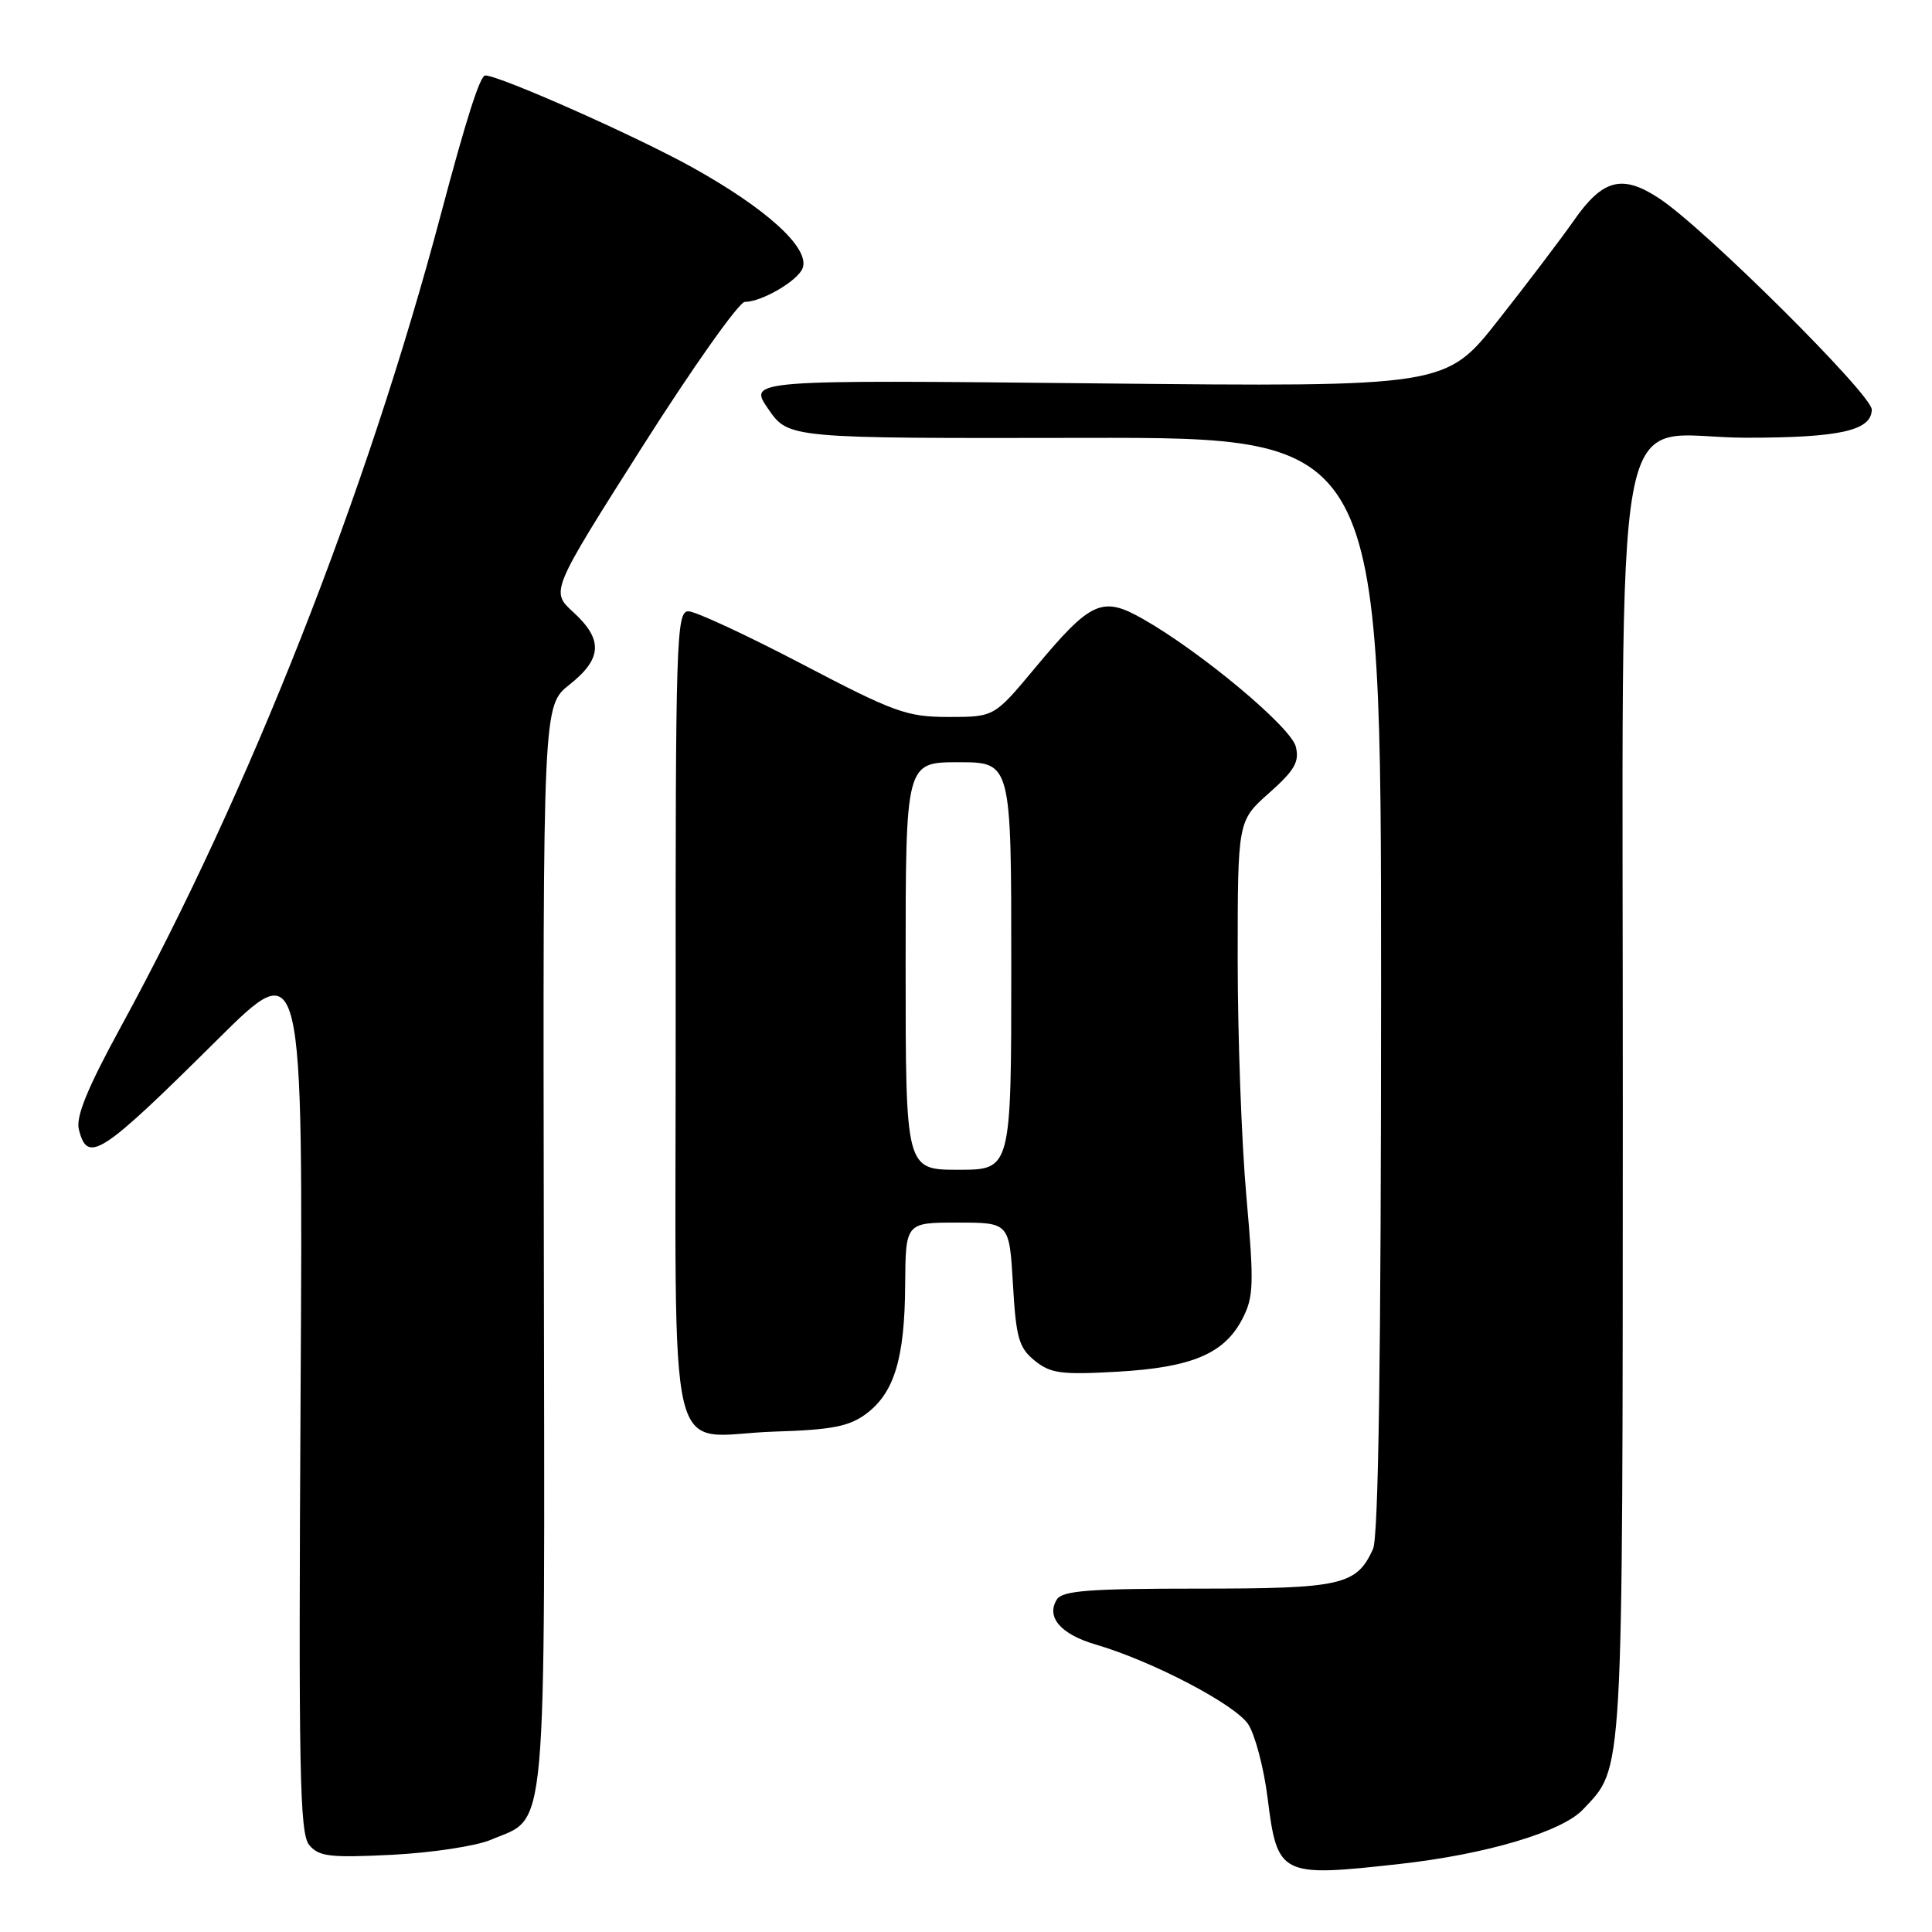<?xml version="1.0" encoding="UTF-8" standalone="no"?>
<!DOCTYPE svg PUBLIC "-//W3C//DTD SVG 1.1//EN" "http://www.w3.org/Graphics/SVG/1.1/DTD/svg11.dtd" >
<svg xmlns="http://www.w3.org/2000/svg" xmlns:xlink="http://www.w3.org/1999/xlink" version="1.1" viewBox="0 0 256 256">
 <g >
 <path fill="currentColor"
d=" M 185.50 246.98 C 196.93 245.71 206.97 242.72 209.75 239.77 C 215.16 234.01 215.00 236.79 215.03 146.78 C 215.07 47.74 213.18 58.00 231.39 58.00 C 243.79 58.00 247.99 57.06 248.02 54.27 C 248.03 52.29 225.90 30.29 219.90 26.32 C 214.97 23.05 212.38 23.71 208.53 29.24 C 206.89 31.58 202.41 37.50 198.56 42.38 C 191.57 51.27 191.57 51.27 145.35 50.80 C 99.12 50.33 99.12 50.33 101.81 54.21 C 104.50 58.09 104.50 58.09 143.75 58.02 C 183.00 57.96 183.00 57.96 183.00 130.43 C 183.00 179.83 182.66 203.65 181.93 205.26 C 179.74 210.06 177.78 210.50 158.72 210.50 C 144.28 210.50 140.76 210.77 140.03 211.95 C 138.59 214.28 140.55 216.55 145.19 217.91 C 152.68 220.10 163.67 225.85 165.40 228.48 C 166.31 229.88 167.46 234.26 167.96 238.22 C 169.26 248.57 169.63 248.75 185.50 246.98 Z  M 65.05 243.78 C 72.61 240.56 72.19 245.35 72.06 165.15 C 71.94 93.50 71.94 93.50 75.47 90.71 C 79.80 87.28 79.93 84.74 75.97 81.12 C 72.95 78.36 72.95 78.36 85.12 59.18 C 91.82 48.63 97.93 40.00 98.70 40.00 C 100.93 40.00 105.70 37.22 106.35 35.54 C 107.36 32.90 101.59 27.64 91.63 22.12 C 84.14 17.97 66.17 10.00 64.30 10.00 C 63.61 10.00 61.79 15.69 58.39 28.50 C 48.59 65.40 33.05 104.84 16.05 135.99 C 11.57 144.20 10.03 147.97 10.45 149.66 C 11.60 154.25 13.31 153.14 28.83 137.74 C 40.16 126.50 40.16 126.50 39.83 184.60 C 39.55 234.66 39.70 242.94 40.97 244.47 C 42.25 246.01 43.70 246.18 51.97 245.77 C 57.21 245.50 63.10 244.61 65.05 243.78 Z  M 114.74 187.36 C 118.49 184.58 119.88 180.03 119.94 170.25 C 120.00 162.00 120.00 162.00 126.87 162.00 C 133.74 162.00 133.74 162.00 134.22 170.16 C 134.63 177.27 135.00 178.58 137.09 180.28 C 139.19 181.99 140.61 182.18 148.03 181.76 C 157.93 181.20 162.24 179.38 164.63 174.74 C 166.12 171.87 166.18 170.14 165.15 158.51 C 164.51 151.36 164.00 137.24 164.00 127.14 C 164.00 108.77 164.00 108.77 168.16 105.08 C 171.55 102.07 172.20 100.94 171.70 98.93 C 171.05 96.34 159.17 86.41 151.49 82.04 C 146.04 78.93 144.56 79.60 137.12 88.54 C 131.74 95.00 131.74 95.00 125.70 95.00 C 120.17 95.00 118.55 94.42 106.29 88.00 C 98.93 84.15 92.15 81.00 91.21 81.00 C 89.62 81.00 89.50 84.73 89.53 134.66 C 89.57 196.90 87.95 190.14 102.74 189.69 C 110.19 189.46 112.51 189.01 114.74 187.36 Z  M 120.00 128.00 C 120.00 101.00 120.00 101.00 127.00 101.00 C 134.00 101.00 134.00 101.00 134.00 128.00 C 134.00 155.00 134.00 155.00 127.00 155.00 C 120.00 155.00 120.00 155.00 120.00 128.00 Z "/>
</g>
</svg>